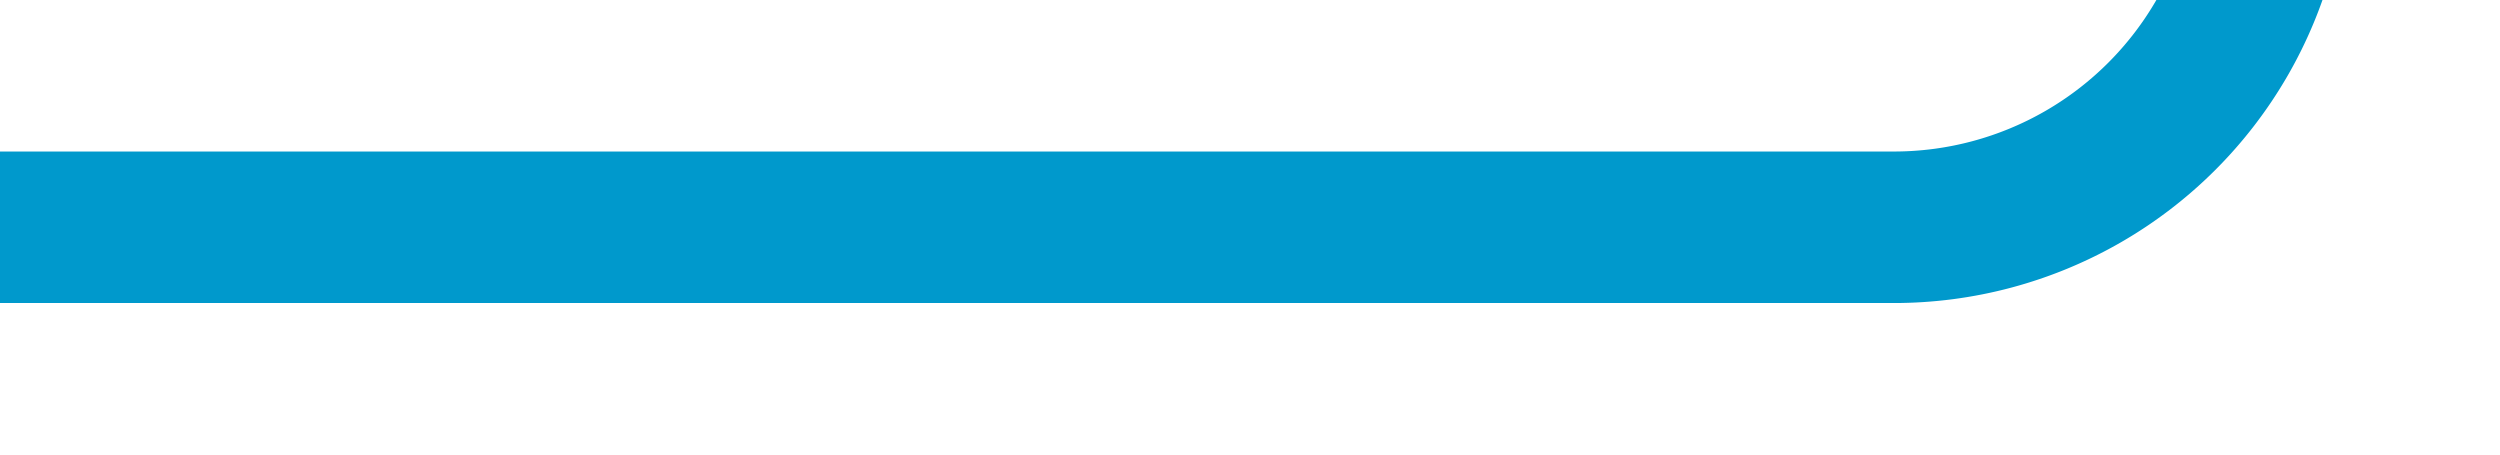﻿<?xml version="1.0" encoding="utf-8"?>
<svg version="1.1" xmlns:xlink="http://www.w3.org/1999/xlink" width="33px" height="6px" viewBox="1366 2305  33 6" xmlns="http://www.w3.org/2000/svg">
  <path d="M 1294 485  L 1377 485  A 3 3 0 0 1 1380 482 A 3 3 0 0 1 1383 485 L 1391 485  A 5 5 0 0 1 1396 490 L 1396 2303  A 5 5 0 0 1 1391 2308 L 1366 2308  " stroke-width="2" stroke="#0099cc" fill="none" />
</svg>